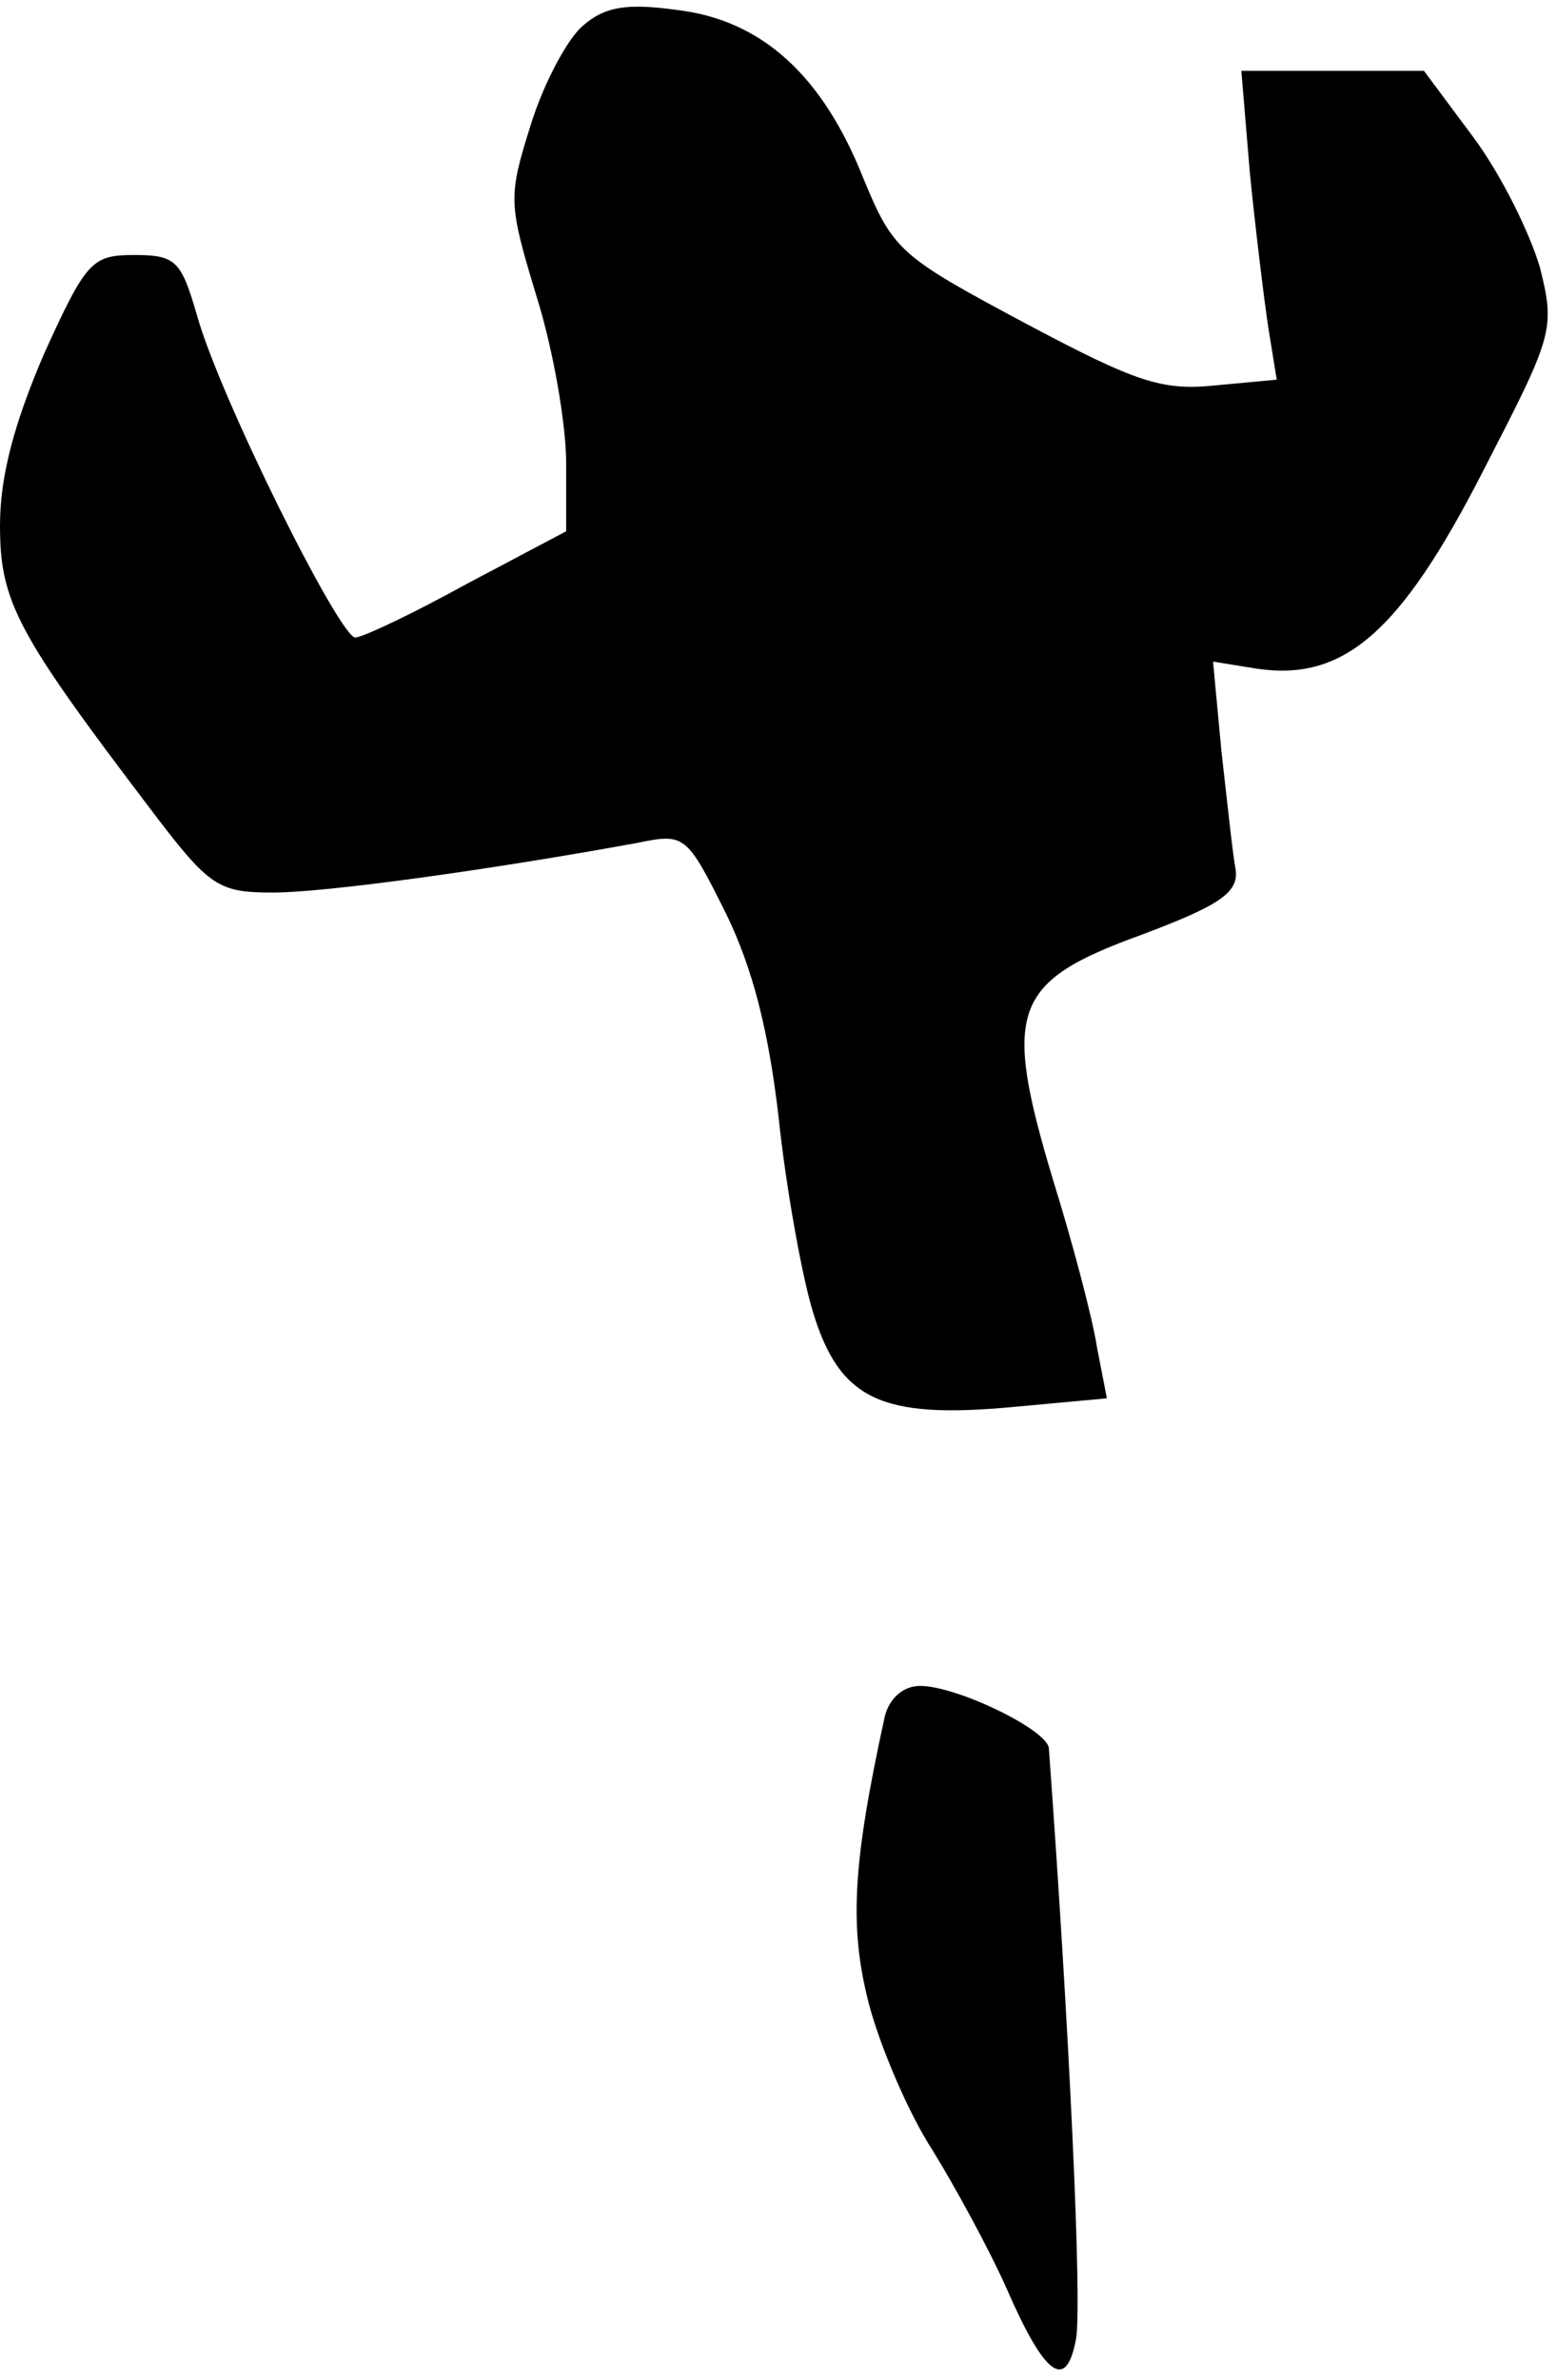 <?xml version="1.0" standalone="no"?>
<!DOCTYPE svg PUBLIC "-//W3C//DTD SVG 20010904//EN"
 "http://www.w3.org/TR/2001/REC-SVG-20010904/DTD/svg10.dtd">
<svg version="1.0" xmlns="http://www.w3.org/2000/svg"
 width="110pt" height="168pt" viewBox="0 0 110 168"
 preserveAspectRatio="xMidYMid meet">
<g transform="translate(0,168) scale(0.1,-0.1)"
fill="#000000" stroke="none">
<path fill="#000000" stroke="none" d="M412 1662 c-11 -9 -28 -41 -37 -70 -16
-51 -16 -55 4 -121 12 -38 21 -91 21 -118 l0 -48 -70 -37 c-38 -21 -74 -38
-79 -38 -11 0 -96 170 -112 228 -11 38 -15 42 -44 42 -30 0 -34 -4 -64 -70
-21 -49 -31 -86 -31 -121 0 -54 12 -76 107 -201 41 -54 47 -58 86 -58 37 0
153 16 257 35 34 7 35 6 63 -50 19 -39 30 -83 37 -143 5 -48 16 -110 24 -137
19 -63 48 -77 143 -68 l65 6 -7 36 c-3 20 -17 73 -31 118 -36 120 -29 140 62
173 56 21 69 30 67 46 -2 10 -6 48 -10 83 l-6 64 31 -5 c61 -9 101 25 159 138
50 97 52 101 41 145 -7 24 -27 65 -47 92 l-35 47 -65 0 -64 0 6 -72 c4 -40 10
-89 13 -109 l6 -37 -43 -4 c-38 -4 -56 2 -135 44 -88 47 -93 51 -114 102 -29
73 -72 112 -132 119 -36 5 -51 2 -66 -11z"/>
<path fill="#000000" stroke="none" d="M625 468 c-23 -105 -25 -149 -11 -203
8 -30 28 -77 45 -103 16 -26 40 -70 52 -97 27 -62 42 -73 49 -37 5 21 -5 227
-19 418 -1 13 -65 44 -91 44 -12 0 -22 -9 -25 -22z"/>
</g>
</svg>
